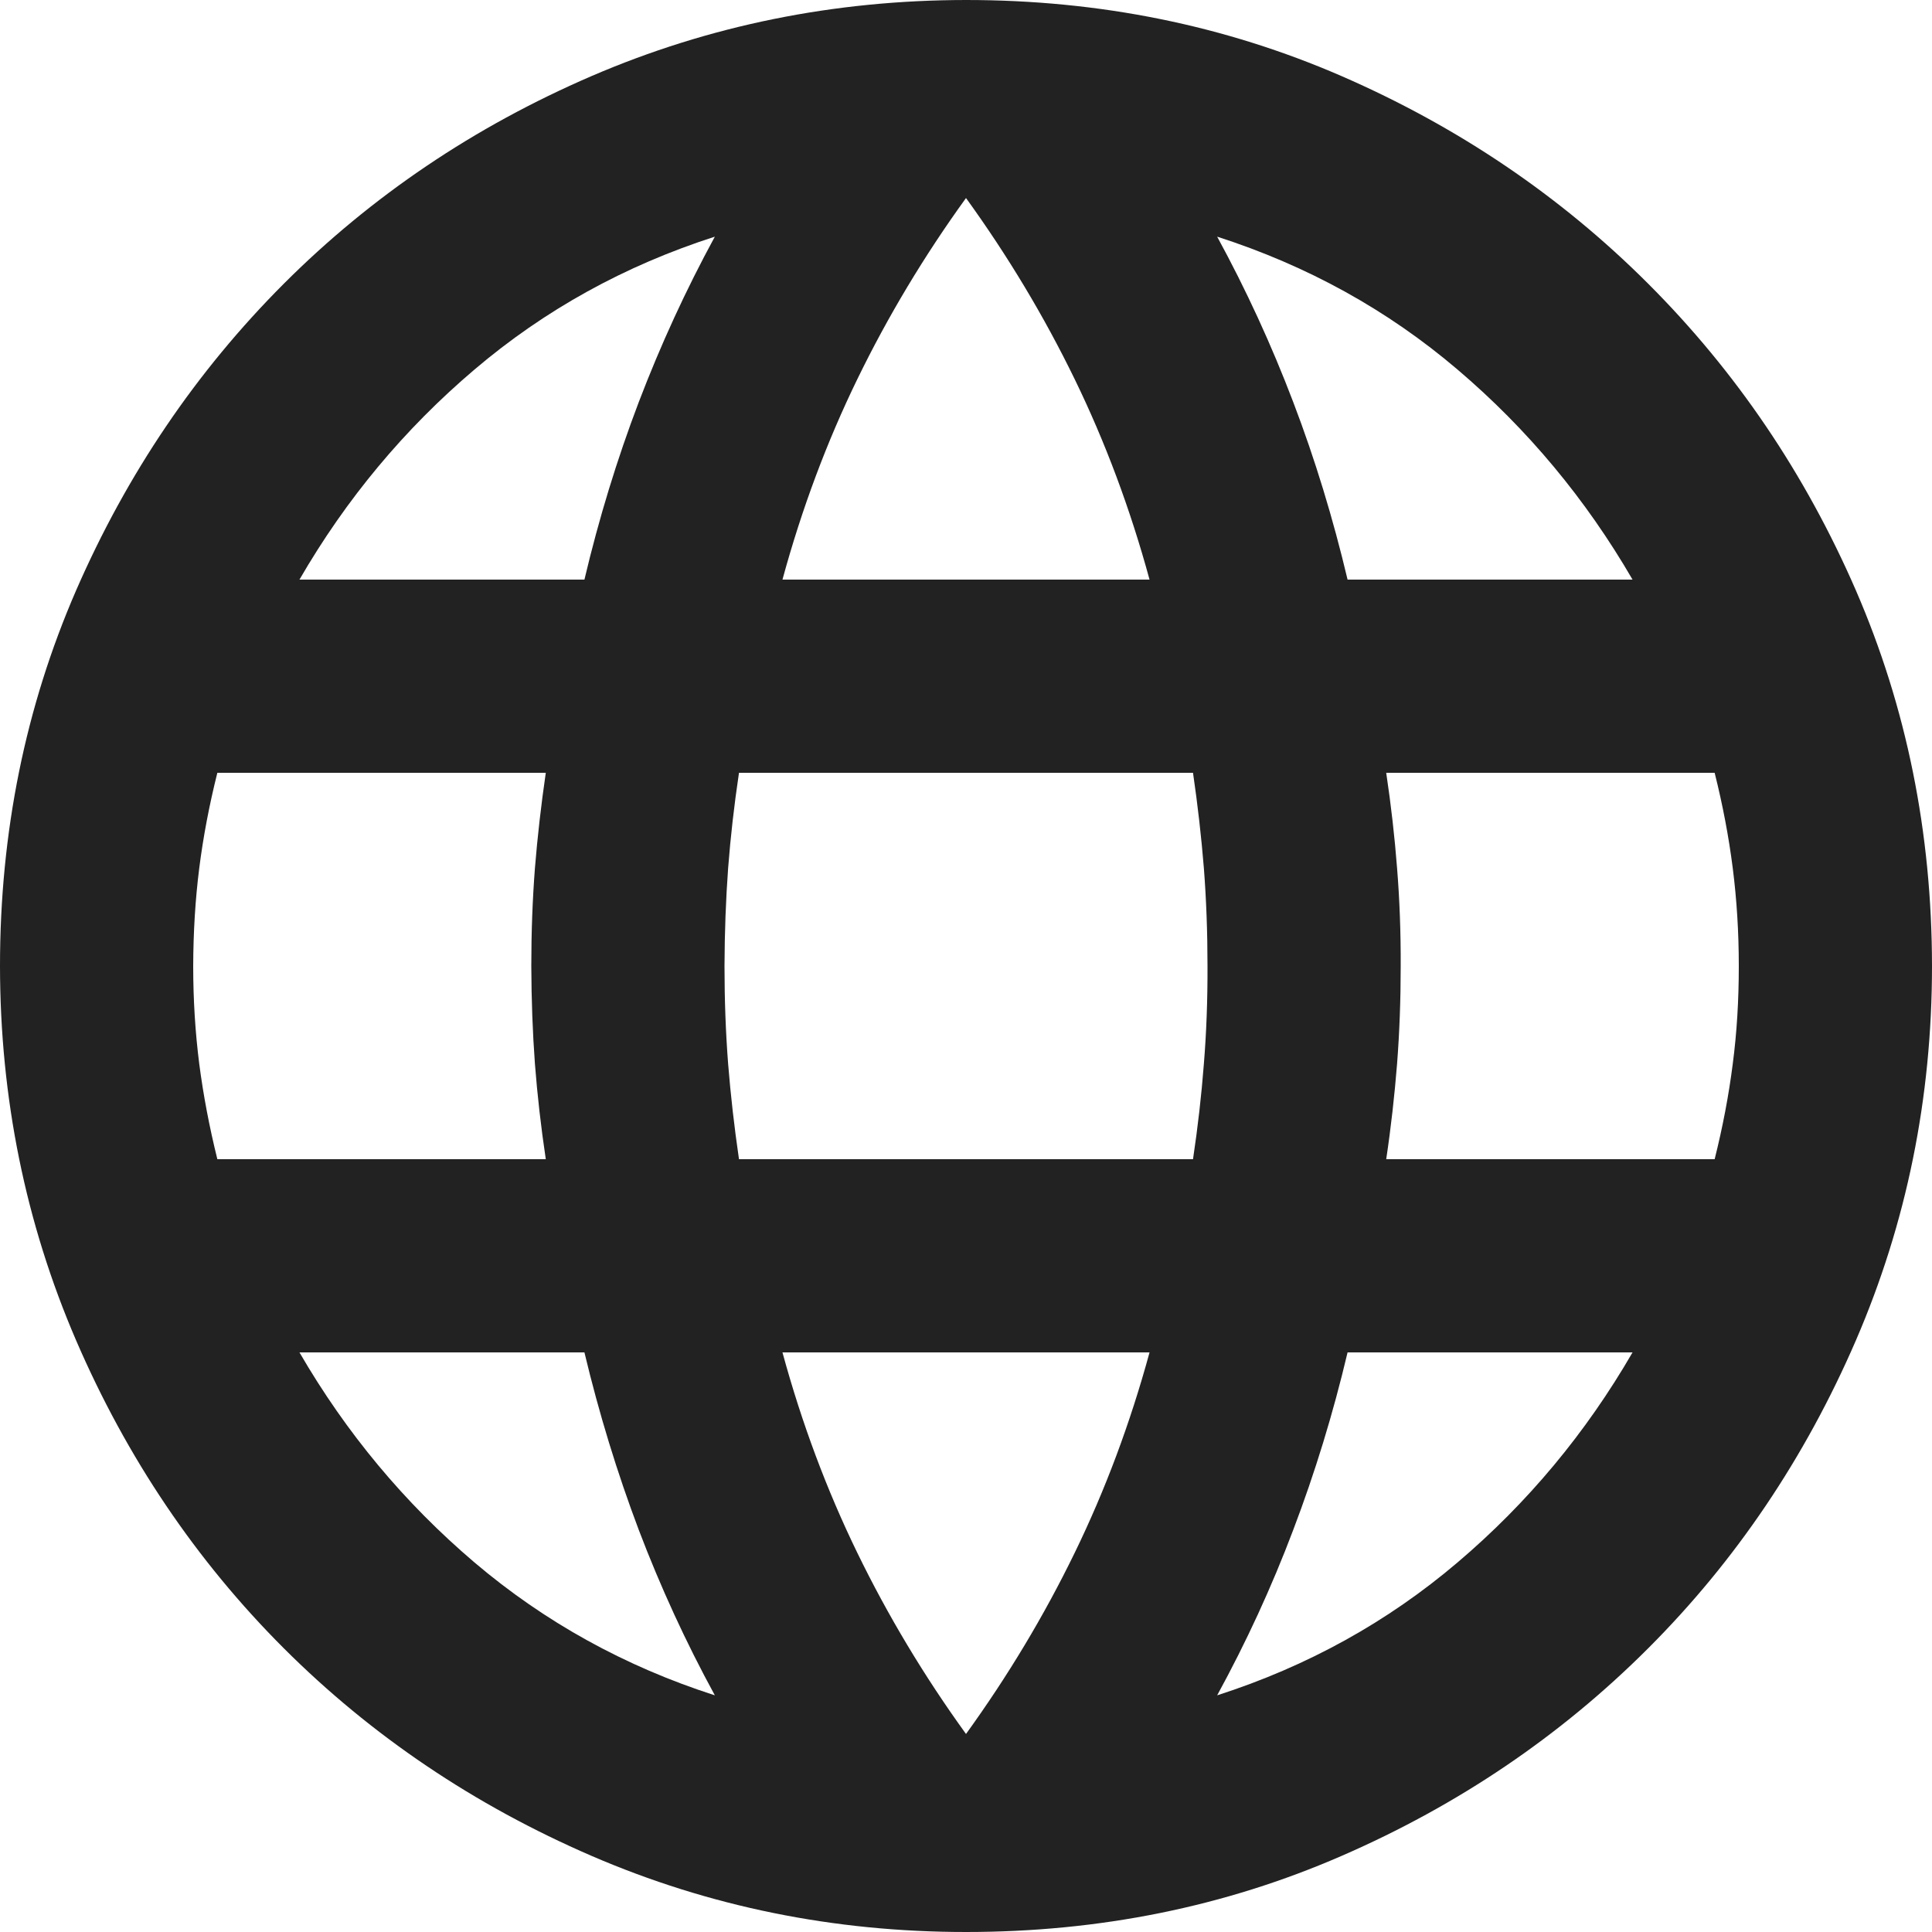 <svg width="16" height="16" viewBox="0 0 16 16" fill="none" xmlns="http://www.w3.org/2000/svg">
<g clip-path="url(#clip0_2124_4016)">
<path d="M8 16C6.907 16 5.873 15.79 4.9 15.37C3.927 14.949 3.077 14.376 2.35 13.65C1.623 12.923 1.05 12.073 0.63 11.1C0.211 10.127 0.001 9.093 0 8C0 6.893 0.21 5.857 0.63 4.89C1.051 3.924 1.624 3.077 2.35 2.35C3.077 1.623 3.926 1.05 4.899 0.63C5.872 0.211 6.906 0.001 8 0C9.107 0 10.143 0.21 11.11 0.63C12.077 1.051 12.924 1.624 13.65 2.35C14.377 3.077 14.95 3.923 15.37 4.89C15.789 5.857 15.999 6.894 16 8C16 9.093 15.79 10.127 15.37 11.1C14.949 12.073 14.376 12.924 13.65 13.65C12.923 14.377 12.076 14.95 11.11 15.37C10.143 15.791 9.106 16 8 16ZM8 14.36C8.347 13.88 8.647 13.38 8.9 12.86C9.153 12.34 9.36 11.787 9.52 11.2H6.48C6.64 11.787 6.847 12.34 7.1 12.86C7.353 13.38 7.653 13.88 8 14.36ZM5.92 14.04C5.68 13.6 5.47 13.143 5.29 12.67C5.111 12.196 4.961 11.706 4.84 11.2H2.48C2.867 11.867 3.35 12.447 3.93 12.94C4.511 13.433 5.174 13.8 5.92 14.04ZM10.08 14.04C10.827 13.8 11.49 13.433 12.07 12.94C12.651 12.447 13.134 11.867 13.52 11.2H11.16C11.04 11.707 10.89 12.197 10.71 12.67C10.531 13.144 10.32 13.601 10.08 14.04ZM1.8 9.6H4.52C4.48 9.333 4.45 9.07 4.43 8.81C4.411 8.551 4.401 8.281 4.4 8C4.4 7.72 4.41 7.45 4.43 7.19C4.451 6.931 4.481 6.667 4.52 6.4H1.8C1.733 6.667 1.683 6.93 1.65 7.19C1.617 7.451 1.601 7.721 1.6 8C1.6 8.28 1.617 8.55 1.65 8.81C1.684 9.071 1.734 9.334 1.8 9.6ZM6.12 9.6H9.88C9.92 9.333 9.95 9.07 9.97 8.81C9.991 8.551 10.001 8.281 10 8C10 7.72 9.99 7.45 9.97 7.19C9.949 6.931 9.919 6.667 9.88 6.4H6.12C6.08 6.667 6.05 6.93 6.03 7.19C6.011 7.451 6.001 7.721 6 8C6 8.28 6.01 8.55 6.03 8.81C6.051 9.071 6.081 9.334 6.12 9.6ZM11.48 9.6H14.2C14.267 9.333 14.317 9.07 14.35 8.81C14.384 8.551 14.4 8.281 14.4 8C14.4 7.72 14.383 7.45 14.35 7.19C14.317 6.931 14.267 6.667 14.2 6.4H11.48C11.52 6.667 11.55 6.93 11.57 7.19C11.591 7.451 11.601 7.721 11.6 8C11.6 8.28 11.59 8.55 11.57 8.81C11.549 9.071 11.52 9.334 11.48 9.6ZM11.16 4.8H13.52C13.133 4.133 12.65 3.553 12.07 3.06C11.491 2.567 10.827 2.2 10.08 1.96C10.32 2.4 10.53 2.857 10.71 3.33C10.891 3.804 11.04 4.294 11.16 4.8ZM6.48 4.8H9.52C9.36 4.213 9.153 3.66 8.9 3.14C8.647 2.62 8.347 2.12 8 1.64C7.653 2.12 7.353 2.62 7.1 3.14C6.847 3.66 6.64 4.213 6.48 4.8ZM2.48 4.8H4.84C4.96 4.293 5.11 3.803 5.29 3.33C5.471 2.856 5.681 2.399 5.92 1.96C5.173 2.2 4.51 2.567 3.93 3.06C3.349 3.553 2.866 4.133 2.48 4.8Z" fill="#222222"/>
</g>
<defs>
<clipPath id="clip0_2124_4016">
<rect width="16" height="16" fill="white"/>
</clipPath>
</defs>
</svg>
